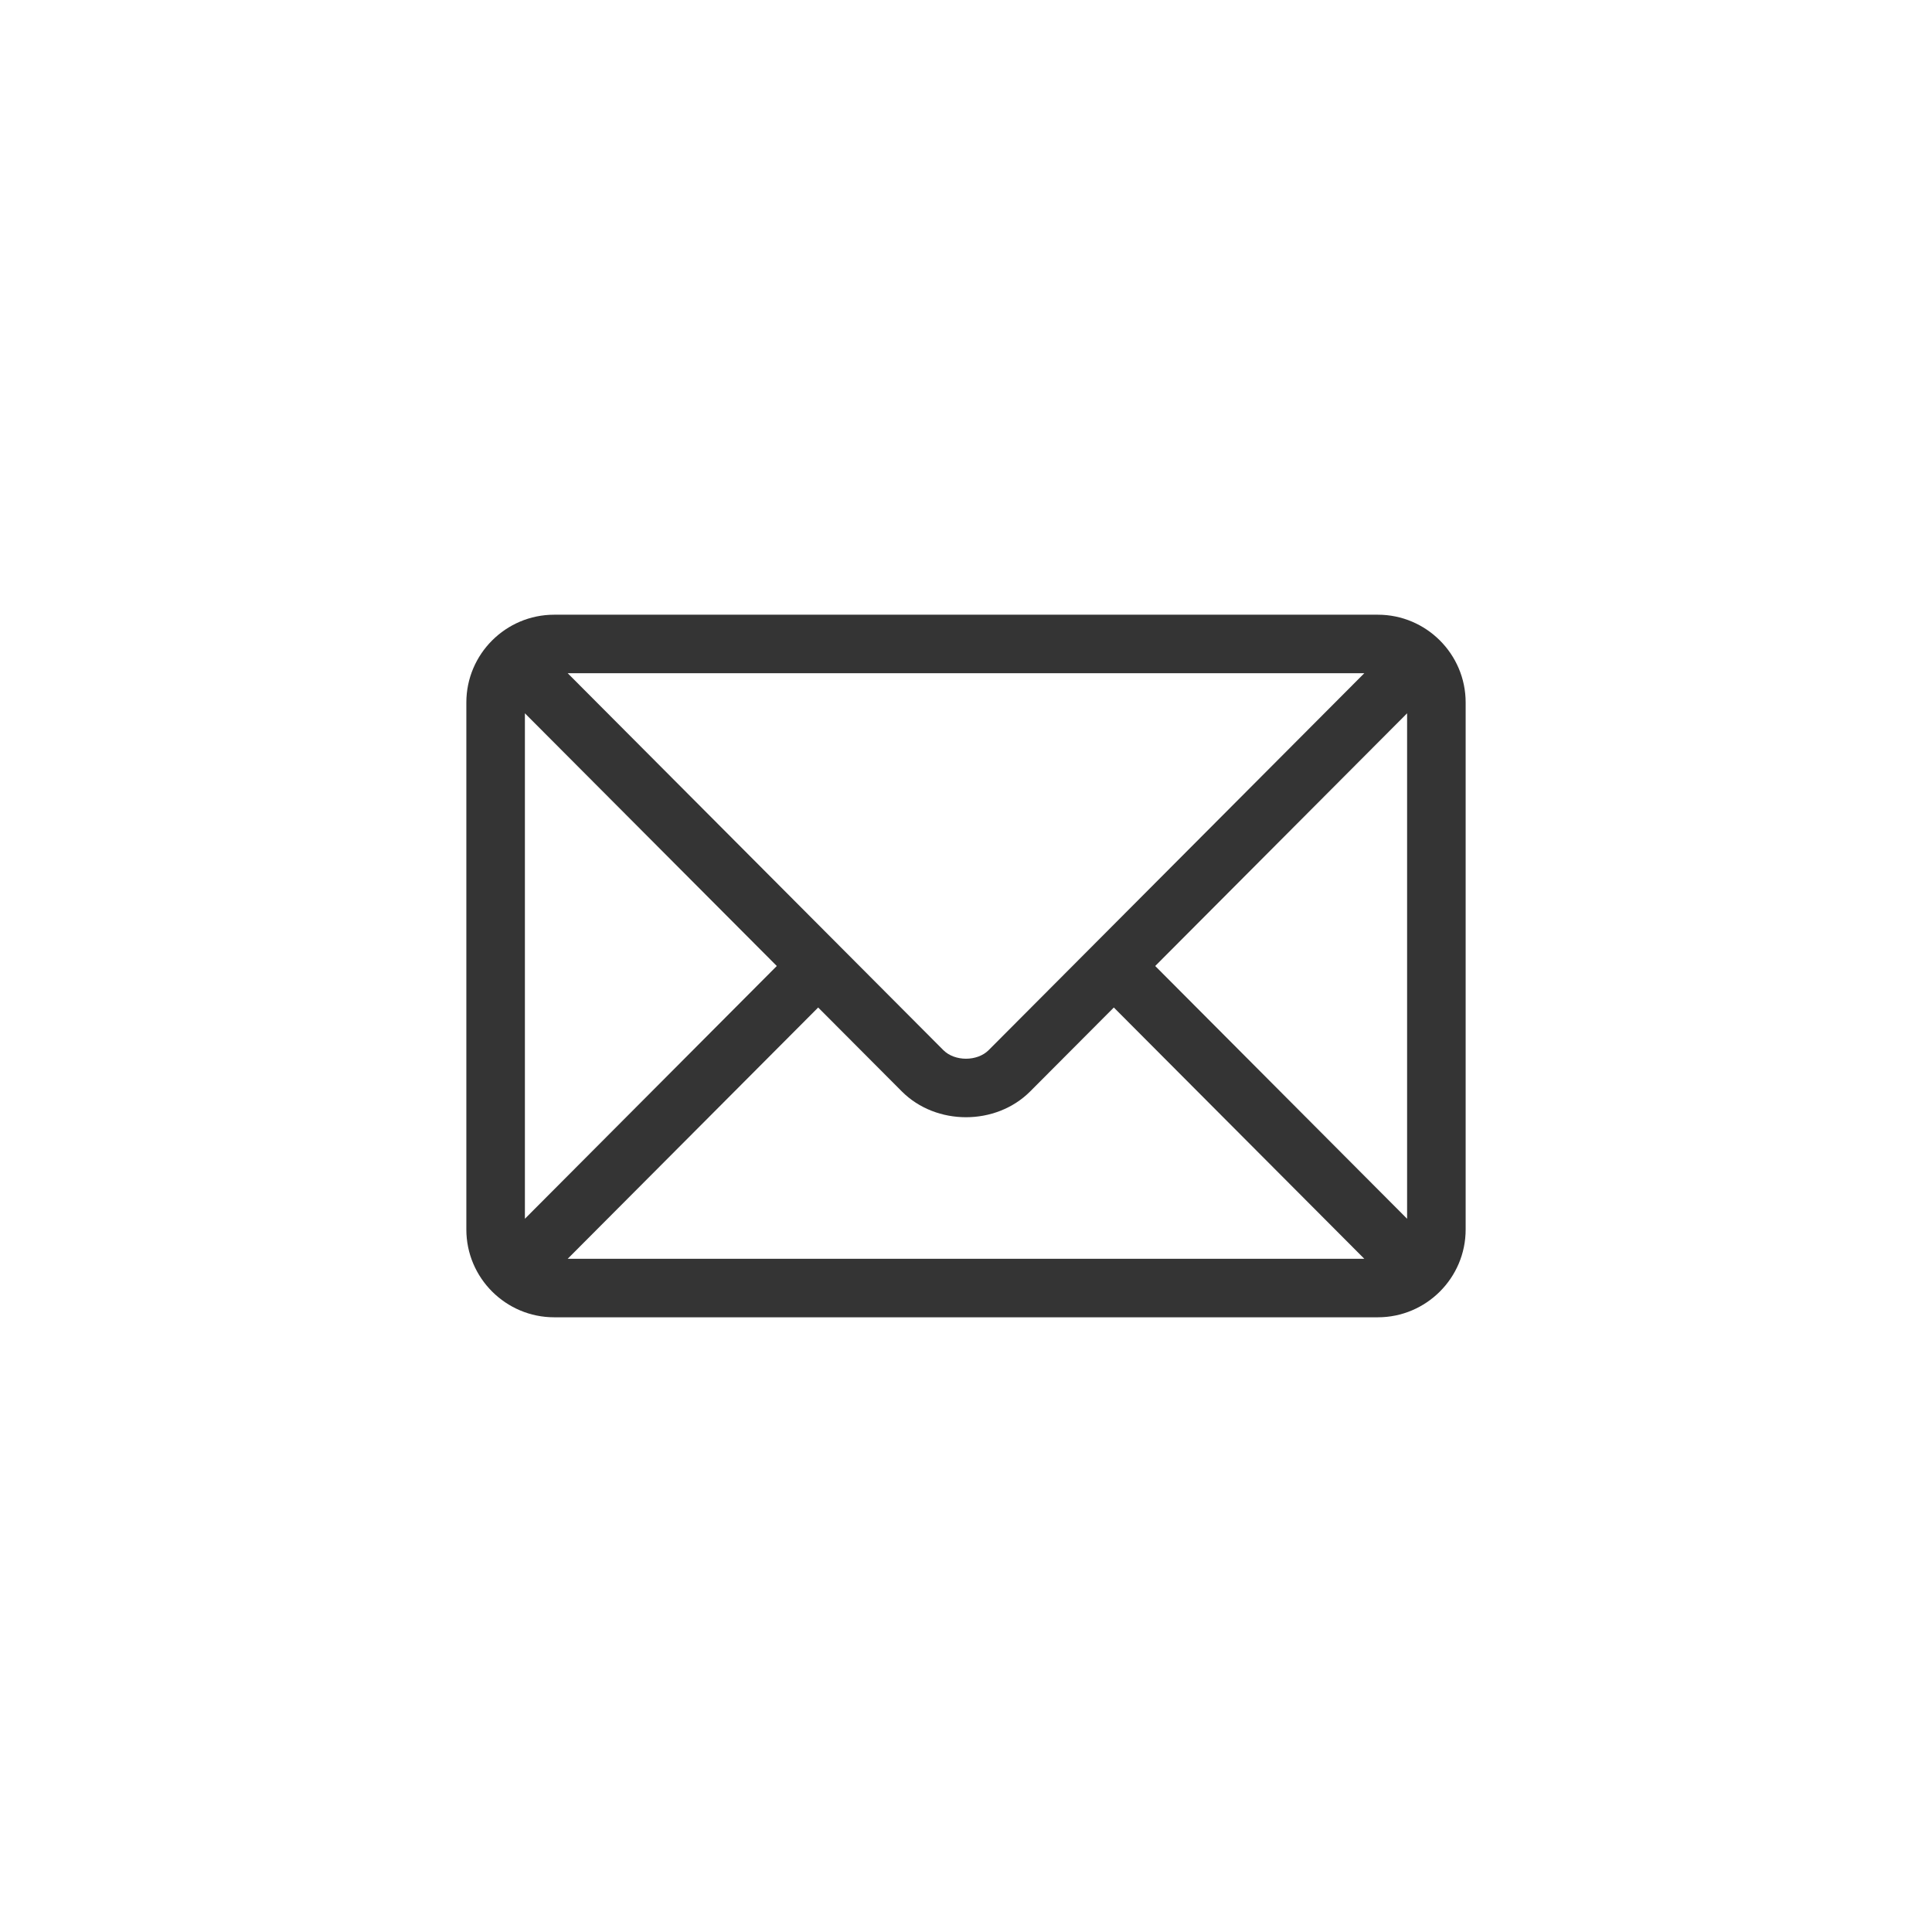 <svg width="29" height="29" viewBox="0 0 29 29" fill="none" xmlns="http://www.w3.org/2000/svg">
<rect width="29" height="29" fill="white"/>
<path d="M20.682 9.227H8.318C7.593 9.227 7 9.817 7 10.545V18.455C7 19.183 7.593 19.773 8.318 19.773H20.682C21.407 19.773 22 19.183 22 18.455V10.545C22 9.817 21.407 9.227 20.682 9.227ZM20.479 10.105C20.053 10.533 15.046 15.556 14.841 15.762C14.669 15.935 14.331 15.935 14.159 15.762L8.521 10.105H20.479ZM7.879 18.294V10.707L11.66 14.5L7.879 18.294ZM8.521 18.895L12.281 15.123L13.537 16.383C14.052 16.899 14.948 16.899 15.463 16.383L16.719 15.123L20.479 18.895H8.521ZM21.121 18.294L17.34 14.5L21.121 10.707V18.294Z" fill="#343434"/>
</svg>

